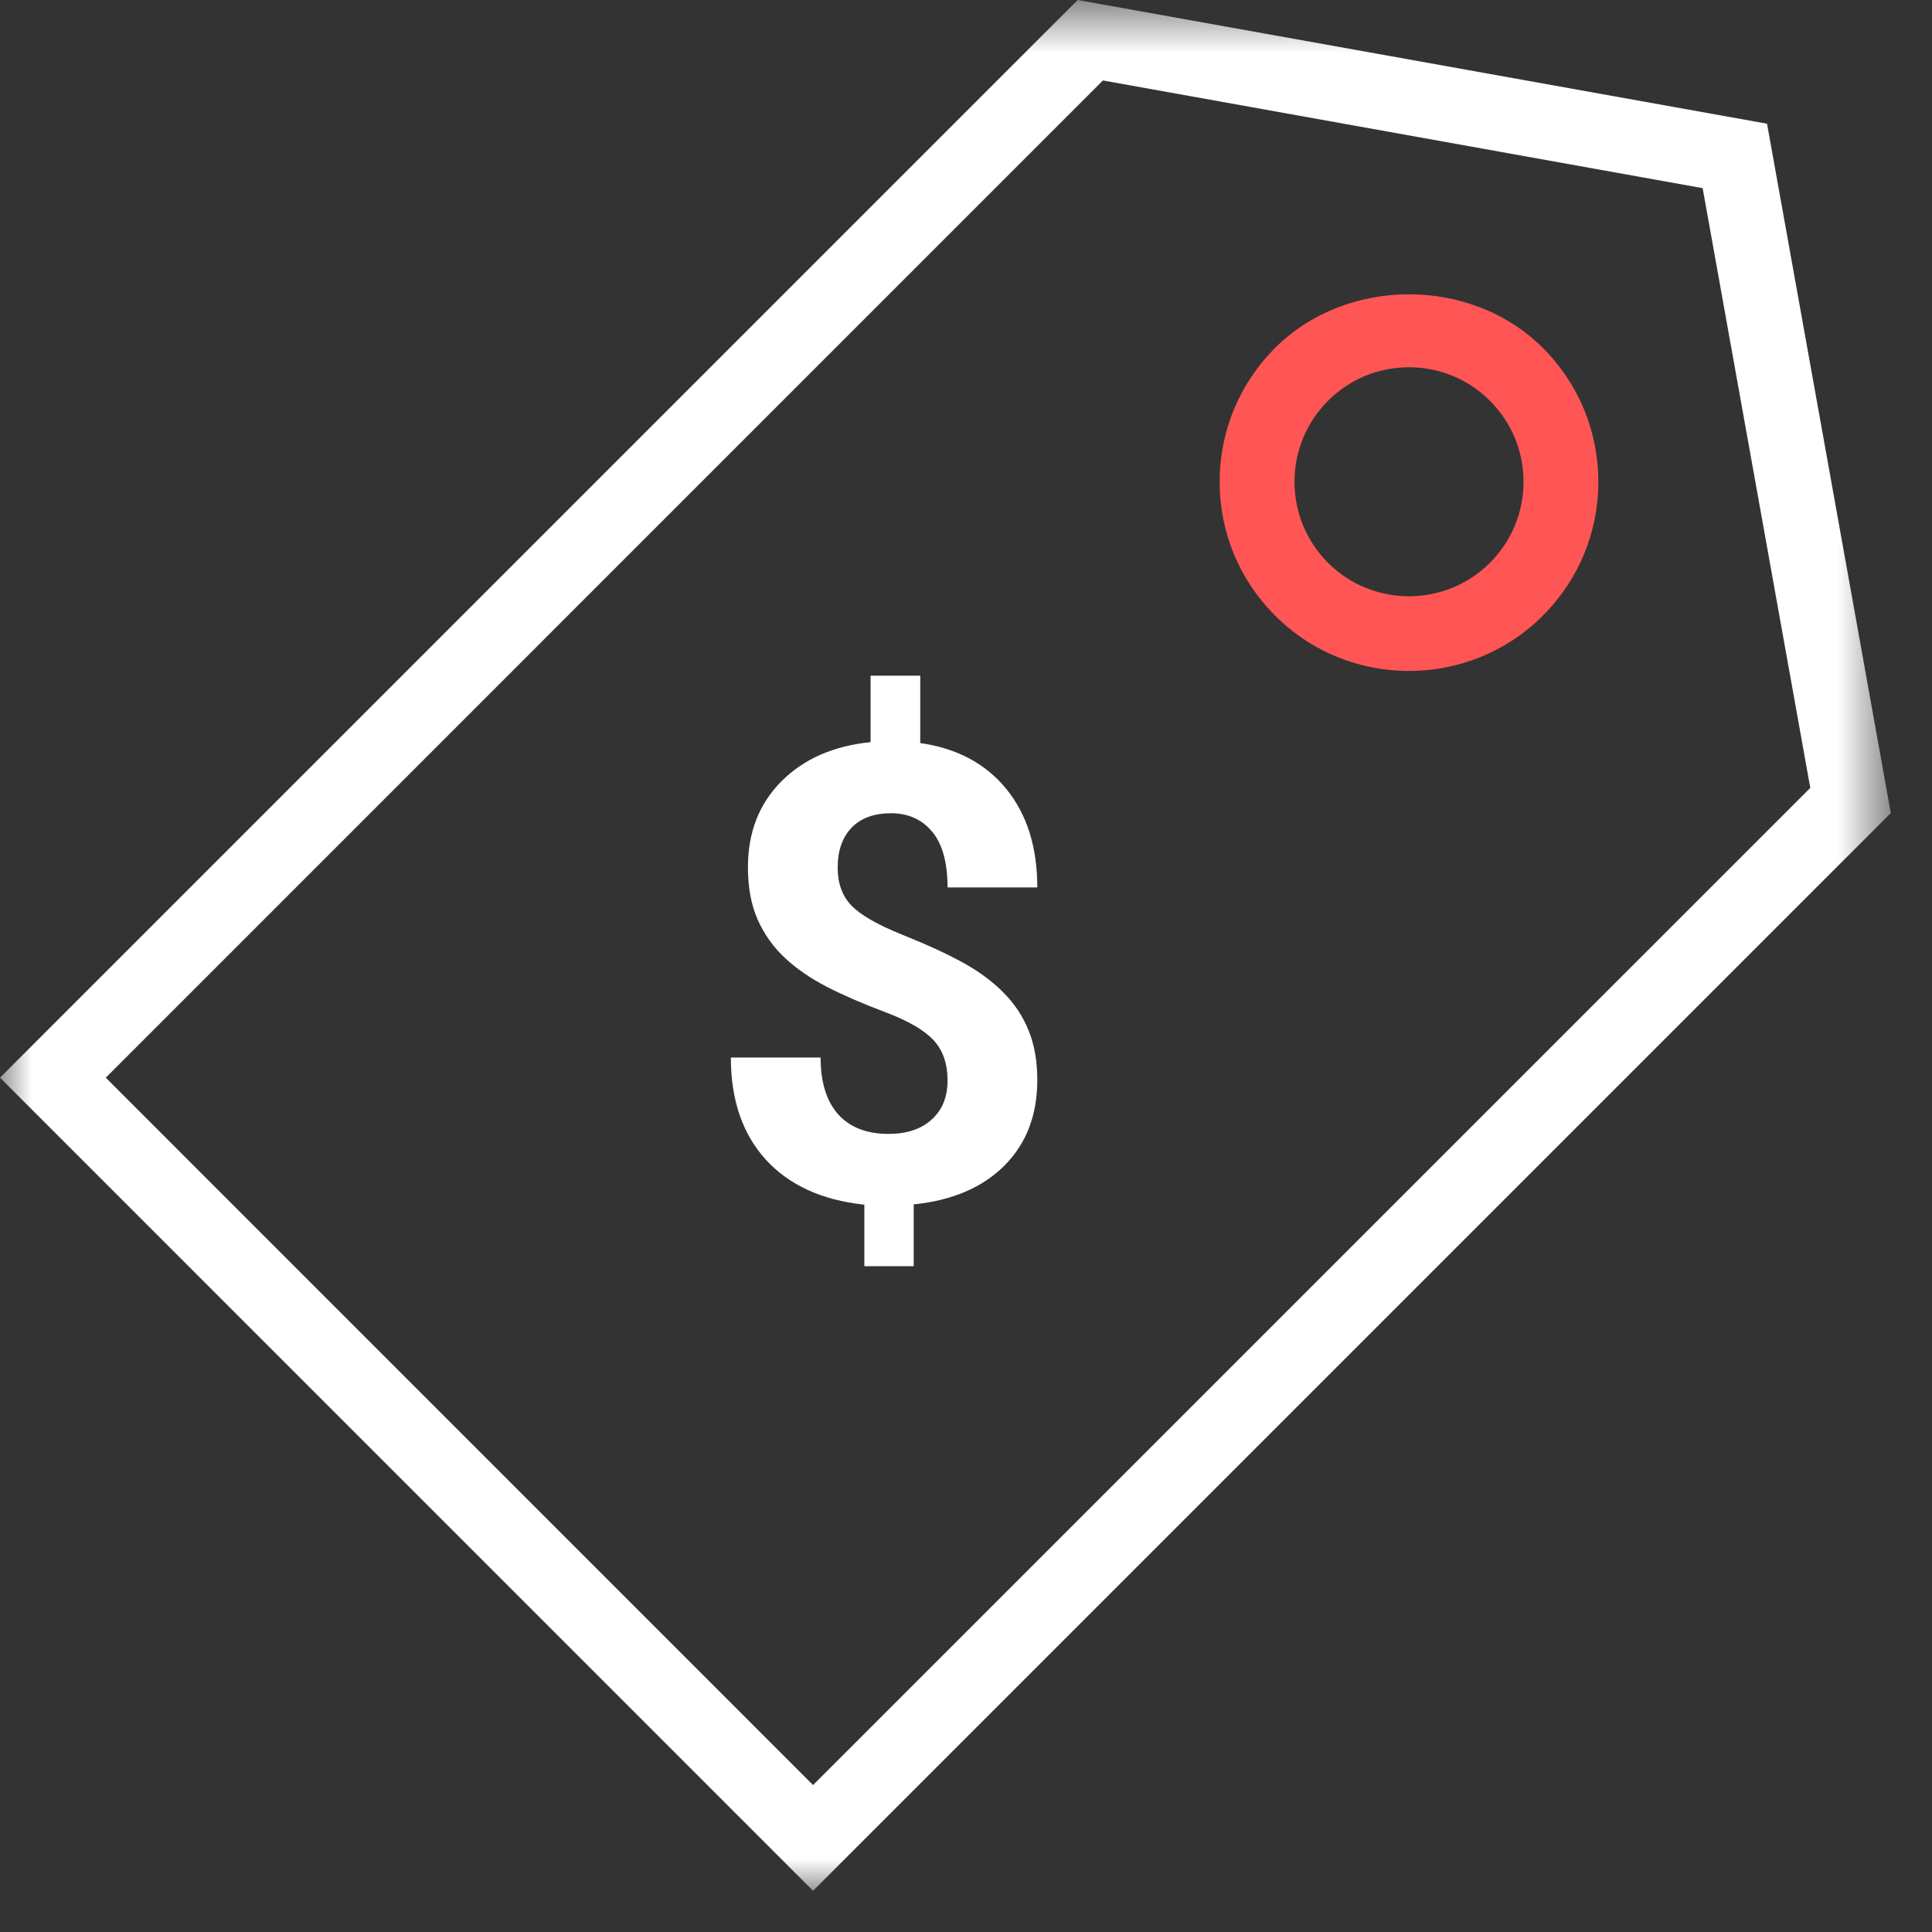 <?xml version="1.0" encoding="UTF-8"?>
<svg width="31px" height="31px" viewBox="0 0 31 31" version="1.1" xmlns="http://www.w3.org/2000/svg" xmlns:xlink="http://www.w3.org/1999/xlink">
    <rect x="0" y="0" width="31" height="31" fill="#333333" stroke="none"/>
    <!-- Generator: Sketch 51.2 (57519) - http://www.bohemiancoding.com/sketch -->
    <title>dollar blanc</title>
    <desc>Created with Sketch.</desc>
    <defs>
        <polygon id="path-1" points="0 0.661 30.339 0.661 30.339 31 0 31"></polygon>
    </defs>
    <g id="Page-1" stroke="none" stroke-width="1" fill="none" fill-rule="evenodd">
        <g id="Pricer_design@2x" transform="translate(-15, -312)">
            <g id="dollar-blanc" transform="translate(15, 312)">
                <path d="M22.608,5.893 C22.117,5.893 21.656,6.084 21.309,6.431 C20.962,6.779 20.771,7.24 20.771,7.731 C20.771,8.221 20.962,8.683 21.309,9.031 C22.025,9.746 23.191,9.747 23.907,9.03 C24.254,8.683 24.446,8.221 24.446,7.731 C24.446,7.24 24.254,6.779 23.908,6.432 C23.56,6.084 23.099,5.893 22.608,5.893 M22.608,10.766 C21.83,10.766 21.053,10.471 20.461,9.879 C19.886,9.305 19.57,8.542 19.57,7.731 C19.57,6.919 19.886,6.157 20.46,5.582 C21.608,4.436 23.609,4.435 24.756,5.583 C25.33,6.156 25.646,6.919 25.646,7.731 C25.646,8.542 25.33,9.305 24.756,9.878 L24.756,9.879 C24.164,10.47 23.386,10.766 22.608,10.766" id="Fill-1" fill="#FF5555"></path>
                <g id="Group-5" stroke-width="1" transform="translate(0, -0.661)">
                    <mask id="mask-2" fill="white">
                        <use xlink:href="#path-1"></use>
                    </mask>
                    <g id="Clip-4"></g>
                    <path d="M1.697,17.953 L17.697,1.952 L27.32,3.68 L29.047,13.303 L13.046,29.303 L1.697,17.953 Z M28.353,2.646 L17.292,0.661 L0,17.953 L13.046,31 L30.339,13.707 L28.353,2.646 Z" id="Fill-3" fill="#FFFFFF" mask="url(#mask-2)"></path>
                </g>
                <path d="M15.204,17.338 C15.204,17.066 15.129,16.849 14.977,16.688 C14.827,16.527 14.57,16.378 14.208,16.242 C13.846,16.106 13.534,15.97 13.271,15.836 C13.009,15.701 12.784,15.547 12.597,15.373 C12.409,15.198 12.263,14.993 12.158,14.757 C12.054,14.522 12.001,14.241 12.001,13.916 C12.001,13.355 12.181,12.895 12.539,12.536 C12.898,12.177 13.374,11.968 13.969,11.908 L13.969,10.842 L14.766,10.842 L14.766,11.923 C15.353,12.006 15.813,12.251 16.146,12.658 C16.478,13.065 16.644,13.592 16.644,14.239 L15.204,14.239 C15.204,13.841 15.122,13.543 14.957,13.345 C14.793,13.148 14.573,13.049 14.298,13.049 C14.025,13.049 13.814,13.126 13.665,13.28 C13.516,13.435 13.441,13.649 13.441,13.921 C13.441,14.173 13.514,14.376 13.66,14.528 C13.806,14.681 14.078,14.837 14.475,14.997 C14.871,15.156 15.198,15.306 15.453,15.447 C15.709,15.588 15.925,15.748 16.101,15.926 C16.277,16.103 16.412,16.306 16.504,16.533 C16.597,16.761 16.644,17.026 16.644,17.328 C16.644,17.893 16.468,18.351 16.116,18.703 C15.764,19.055 15.279,19.262 14.661,19.325 L14.661,20.317 L13.869,20.317 L13.869,19.33 C13.188,19.257 12.661,19.016 12.287,18.606 C11.914,18.195 11.727,17.65 11.727,16.969 L13.167,16.969 C13.167,17.364 13.261,17.668 13.448,17.879 C13.636,18.089 13.906,18.194 14.258,18.194 C14.55,18.194 14.781,18.117 14.95,17.963 C15.12,17.809 15.204,17.6 15.204,17.338" id="Fill-6" fill="#FFFFFF"></path>
            </g>
        </g>
    </g>
</svg>